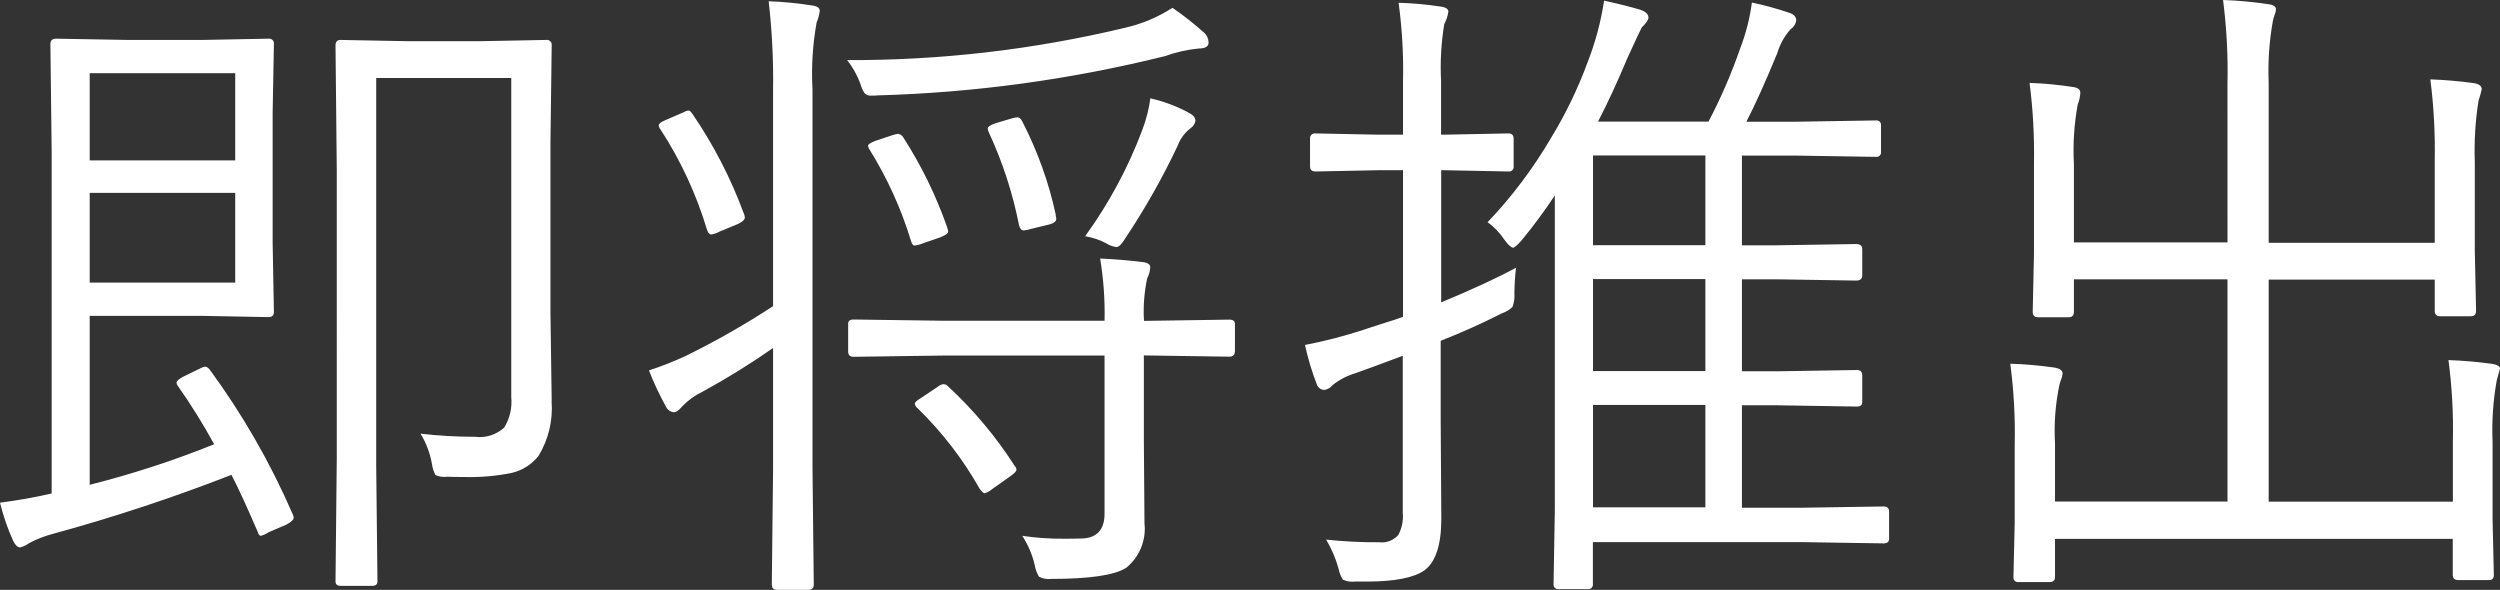 <?xml version="1.0" encoding="UTF-8"?>
<svg id="Layer_1" data-name="Layer 1" xmlns="http://www.w3.org/2000/svg" viewBox="0 0 198.43 46.82">
  <rect x="0" y="0" width="198.43" height="46.82" fill="#333333" stroke="none"/>
  <defs>
    <style>
      .cls-1 {
        fill: #fff;
        stroke-width: 0px;
      }
    </style>
  </defs>
  <path id="Path_37247" data-name="Path 37247" class="cls-1" d="M23.23,40.8c.04.09.07.18.08.28,0,.17-.19.35-.58.56l-1.42.61c-.18.13-.39.22-.61.28-.1,0-.19-.11-.25-.33-.86-1.99-1.55-3.5-2.08-4.51-4.64,1.81-9.36,3.37-14.16,4.68-.65.17-1.28.41-1.88.73-.22.16-.47.28-.73.35-.2,0-.39-.18-.56-.53-.44-.97-.78-1.98-1.04-3.02,1.38-.18,2.75-.42,4.1-.73V11.99l-.1-8.49c0-.29.15-.43.46-.43l5.7.1h5.88l5.27-.1c.21-.03.4.12.43.32,0,.04,0,.07,0,.11l-.1,5.47v10.29l.1,5.5c0,.27-.14.41-.43.41l-5.27-.1H7.12v13.41c3.36-.85,6.66-1.92,9.88-3.22-.88-1.6-1.84-3.15-2.89-4.64-.06-.07-.09-.16-.1-.25,0-.12.17-.27.51-.46l1.29-.63c.15-.09.31-.15.48-.18.14.03.27.11.35.23,2.62,3.57,4.83,7.42,6.59,11.48ZM18.67,22.43v-7.12H7.12v7.12h11.55ZM18.67,12.73v-6.92H7.12v6.92h11.55ZM43.78,31.83c.12,1.53-.24,3.05-1.04,4.36-.53.67-1.27,1.14-2.1,1.34-1.27.26-2.56.37-3.85.33-.35,0-.79,0-1.29-.02-.32.04-.64,0-.93-.13-.15-.27-.24-.56-.28-.86-.15-.86-.46-1.69-.91-2.43,1.44.17,2.89.25,4.33.25.84.11,1.68-.16,2.31-.73.45-.73.64-1.58.56-2.43V6.19h-10.72v30.79l.1,9.17c0,.24-.14.35-.43.35h-2.49c-.27,0-.41-.12-.41-.35l.1-9.81V13.51l-.1-9.91c0-.29.14-.43.41-.43l5.35.1h5.7l5.27-.1c.21-.03.4.12.43.32,0,.04,0,.07,0,.11l-.1,7.78v13.38l.1,7.07ZM65.07.84c-.04.32-.12.64-.25.93-.32,1.76-.43,3.56-.33,5.35v30.1l.1,9.17c0,.29-.14.43-.41.43h-2.51c-.27,0-.41-.14-.41-.43l.1-9.12v-9.65c-1.8,1.26-3.67,2.42-5.6,3.47-.6.29-1.15.68-1.62,1.17-.24.3-.46.46-.66.46-.28-.03-.52-.2-.63-.46-.51-.92-.96-1.88-1.34-2.86,1.01-.33,2-.72,2.96-1.17,2.37-1.17,4.68-2.48,6.89-3.93V7.22c.04-2.38-.08-4.76-.35-7.12,1.15.04,2.29.15,3.42.33.42.05.63.19.63.41ZM98.01,27.9c0,.27-.14.41-.43.41l-6.79-.1v6.69l.05,6.64c.15,1.34-.4,2.67-1.44,3.52-.9.59-2.89.89-5.98.89-.33.04-.67-.02-.96-.18-.16-.28-.28-.59-.33-.91-.19-.83-.53-1.62-.99-2.33,1.09.16,2.19.24,3.29.23.41,0,.91,0,1.52-.02,1.15-.07,1.72-.73,1.72-1.97v-12.55h-12.72l-7.2.1c-.29,0-.43-.14-.43-.41v-2.2c0-.24.14-.35.43-.35l7.2.1h12.72c.04-1.65-.08-3.31-.35-4.94,1.1.05,2.22.14,3.37.28.41.05.61.19.61.41-.02.31-.1.61-.25.89-.23,1.11-.32,2.24-.25,3.37l6.79-.1c.29,0,.43.12.43.35v2.2ZM95.93,3.37c0,.32-.26.48-.79.48-.92.09-1.82.3-2.69.61-7.46,1.85-15.1,2.9-22.78,3.11-.06,0-.12,0-.18.02h-.3c-.22.03-.43-.05-.58-.21-.15-.24-.26-.49-.33-.76-.25-.67-.6-1.29-1.04-1.85,7.41.03,14.79-.83,21.99-2.55,1.36-.3,2.66-.84,3.83-1.6.88.6,1.71,1.26,2.51,1.97.22.2.35.47.35.77h0ZM94.89,9.56c-.04.26-.19.49-.41.63-.45.35-.79.81-.99,1.34-1.2,2.55-2.59,5.01-4.15,7.35-.29.49-.53.73-.73.73-.29-.04-.57-.14-.81-.3-.52-.28-1.09-.46-1.67-.56,1.89-2.61,3.42-5.45,4.55-8.47.3-.8.51-1.63.63-2.48,1.02.24,2.01.6,2.94,1.09.42.21.63.43.63.67h0ZM59.04,16.93c.04.1.07.22.08.33,0,.17-.18.34-.53.51l-1.47.61c-.2.11-.43.19-.66.23-.14,0-.25-.11-.33-.33-.85-2.84-2.1-5.55-3.72-8.03-.07-.08-.11-.18-.13-.28,0-.14.16-.27.48-.41l1.52-.66c.11-.07.23-.11.35-.13.1,0,.2.08.3.23,1.69,2.46,3.07,5.13,4.1,7.93ZM80.58,37.02c.06.07.09.16.1.25,0,.12-.15.29-.46.51l-1.47,1.04c-.17.15-.38.27-.61.33-.07,0-.2-.12-.38-.35-1.33-2.36-3-4.52-4.94-6.41-.11-.08-.18-.2-.21-.33,0-.12.14-.26.43-.43l1.39-.93c.13-.11.29-.19.46-.21.12,0,.24.06.33.15,2.05,1.89,3.85,4.04,5.35,6.39ZM75.18,18.07c.04.1.07.2.08.3,0,.15-.22.31-.66.48l-1.34.46c-.21.09-.43.15-.66.18-.12,0-.21-.11-.28-.33-.78-2.58-1.9-5.04-3.32-7.32-.06-.08-.09-.18-.1-.28,0-.1.19-.23.58-.38l1.29-.43c.16-.06.33-.1.51-.13.15.03.29.11.38.23,1.46,2.26,2.64,4.68,3.53,7.22ZM83.79,17.08c.03.1.04.2.05.3,0,.19-.18.33-.53.43l-1.44.35c-.2.07-.4.11-.61.13-.19,0-.31-.14-.38-.43-.5-2.53-1.3-4.99-2.38-7.32-.05-.1-.09-.21-.1-.33,0-.14.19-.27.56-.41l1.37-.41c.14-.04.28-.07.43-.08.14,0,.27.11.38.33,1.21,2.35,2.11,4.84,2.66,7.42h0ZM149.95,42.72c0,.27-.14.41-.43.41l-6.49-.1h-16.6v3.32c.03.2-.11.38-.3.41-.03,0-.07,0-.1,0h-2.31c-.2.03-.38-.11-.41-.3,0-.03,0-.07,0-.1l.1-5.98V15.51c-.82,1.24-1.7,2.43-2.64,3.57-.34.39-.57.58-.68.58-.14,0-.37-.21-.68-.63-.36-.54-.81-1.02-1.34-1.39,1.93-2.02,3.61-4.26,5.02-6.66,1.18-1.93,2.16-3.96,2.94-6.09.61-1.56,1.04-3.18,1.29-4.84,1.23.27,2.2.52,2.89.73.42.15.63.35.63.61,0,.19-.18.45-.53.79-.05.07-.43.88-1.14,2.43-.76,1.82-1.54,3.51-2.33,5.04h8.77c.98-1.87,1.82-3.81,2.51-5.8.45-1.18.77-2.4.93-3.65.98.21,1.94.47,2.89.79.42.12.63.33.63.63-.04.29-.21.55-.46.71-.48.54-.83,1.18-1.04,1.88-.96,2.33-1.78,4.15-2.46,5.45h3.95l6.33-.1c.2-.03.38.11.41.3,0,.03,0,.07,0,.1v2.08c.03.2-.11.38-.3.41-.03,0-.07,0-.1,0l-6.33-.1h-4.31v7.12h2.81l6.26-.1c.32,0,.48.14.48.41v2.08c0,.27-.16.41-.48.41l-6.26-.1h-2.81v7.3h2.86l6.26-.1c.29,0,.43.14.43.41v2.14c0,.24-.14.35-.43.35l-6.26-.1h-2.86v8.13h4.76l6.49-.1c.29,0,.43.14.43.41v2.16ZM135.36,40.27v-8.13h-8.92v8.13h8.92ZM135.36,29.45v-7.3h-8.92v7.3h8.92ZM135.36,19.46v-7.12h-8.92v7.12h8.92ZM120.33,21.24c-.08.67-.12,1.35-.13,2.03.03.37-.02.74-.15,1.09-.24.23-.52.4-.84.51-1.6.81-3.23,1.54-4.86,2.18v6.29l.05,7.83c0,2.08-.45,3.44-1.34,4.1-.84.59-2.37.89-4.59.89h-.93c-.33.04-.66-.01-.96-.16-.16-.26-.27-.54-.33-.84-.22-.82-.56-1.6-.99-2.33,1.4.15,2.8.22,4.21.21.57.07,1.14-.15,1.52-.58.28-.54.41-1.14.35-1.75v-12.47c-1.66.62-2.9,1.08-3.72,1.37-.66.19-1.28.51-1.82.93-.17.22-.41.36-.68.41-.28,0-.52-.19-.61-.46-.39-1.01-.7-2.05-.93-3.11,1.56-.3,3.1-.7,4.61-1.19.03-.02.57-.19,1.62-.53.61-.19,1.12-.35,1.55-.51v-11.64h-1.93l-5.02.1c-.29,0-.43-.14-.43-.41v-2.18c-.03-.21.12-.4.32-.43.04,0,.07,0,.11,0l5.02.1h1.93v-4.21c.05-2.09-.07-4.19-.35-6.26,1.11.03,2.22.13,3.32.3.42.05.63.19.63.41-.05.35-.17.68-.33.99-.24,1.49-.33,3-.25,4.51v4.26h.21l5.14-.1c.27,0,.41.14.41.43v2.18c.03.2-.11.38-.3.41-.03,0-.07,0-.1,0l-5.14-.1h-.21v10.49c2.43-1.01,4.42-1.93,5.97-2.76ZM198.42,29.27s-.08.33-.25.93c-.29,1.61-.4,3.25-.33,4.89v6.11l.1,4.43c0,.27-.12.41-.35.41h-2.48c-.29,0-.43-.14-.43-.41v-2.86h-31.57v3.02c0,.27-.14.41-.43.41h-2.46c-.2.03-.38-.11-.41-.3,0-.03,0-.07,0-.1l.1-4.26v-6.24c.05-2.15-.07-4.3-.35-6.43,1.16.03,2.32.14,3.47.3.46.07.68.23.68.48-.01.15-.05.29-.1.43-.06.15-.11.3-.15.46-.32,1.53-.44,3.1-.35,4.66v4.61h13.69v-17.64h-12.19v2.58c0,.29-.14.43-.41.43h-2.45c-.27,0-.41-.14-.41-.43l.1-4.61v-7.07c.04-2.17-.07-4.34-.35-6.49,1.16.04,2.32.15,3.47.33.37.05.56.2.56.46-.02.32-.09.64-.21.93-.28,1.55-.39,3.14-.3,4.71v6.23h12.19V6.64c.05-2.22-.07-4.44-.35-6.64,1.2.04,2.39.15,3.57.33.42.05.63.19.63.41-.01.15-.05.29-.1.43-.07.16-.12.33-.15.51-.29,1.62-.4,3.27-.33,4.92v12.67h13.18v-6.48c.04-2.17-.07-4.34-.35-6.49,1.16.04,2.32.14,3.47.3.41.07.61.23.61.48-.06.3-.15.6-.25.89-.26,1.62-.36,3.27-.3,4.92v7.02l.1,4.76c0,.29-.14.43-.41.43h-2.46c-.27,0-.41-.14-.41-.43v-2.48h-13.18v17.63h14.62v-4.81c.05-2.15-.07-4.3-.35-6.43,1.16.04,2.32.14,3.47.3.42.07.63.2.63.4h0Z"/>
</svg>